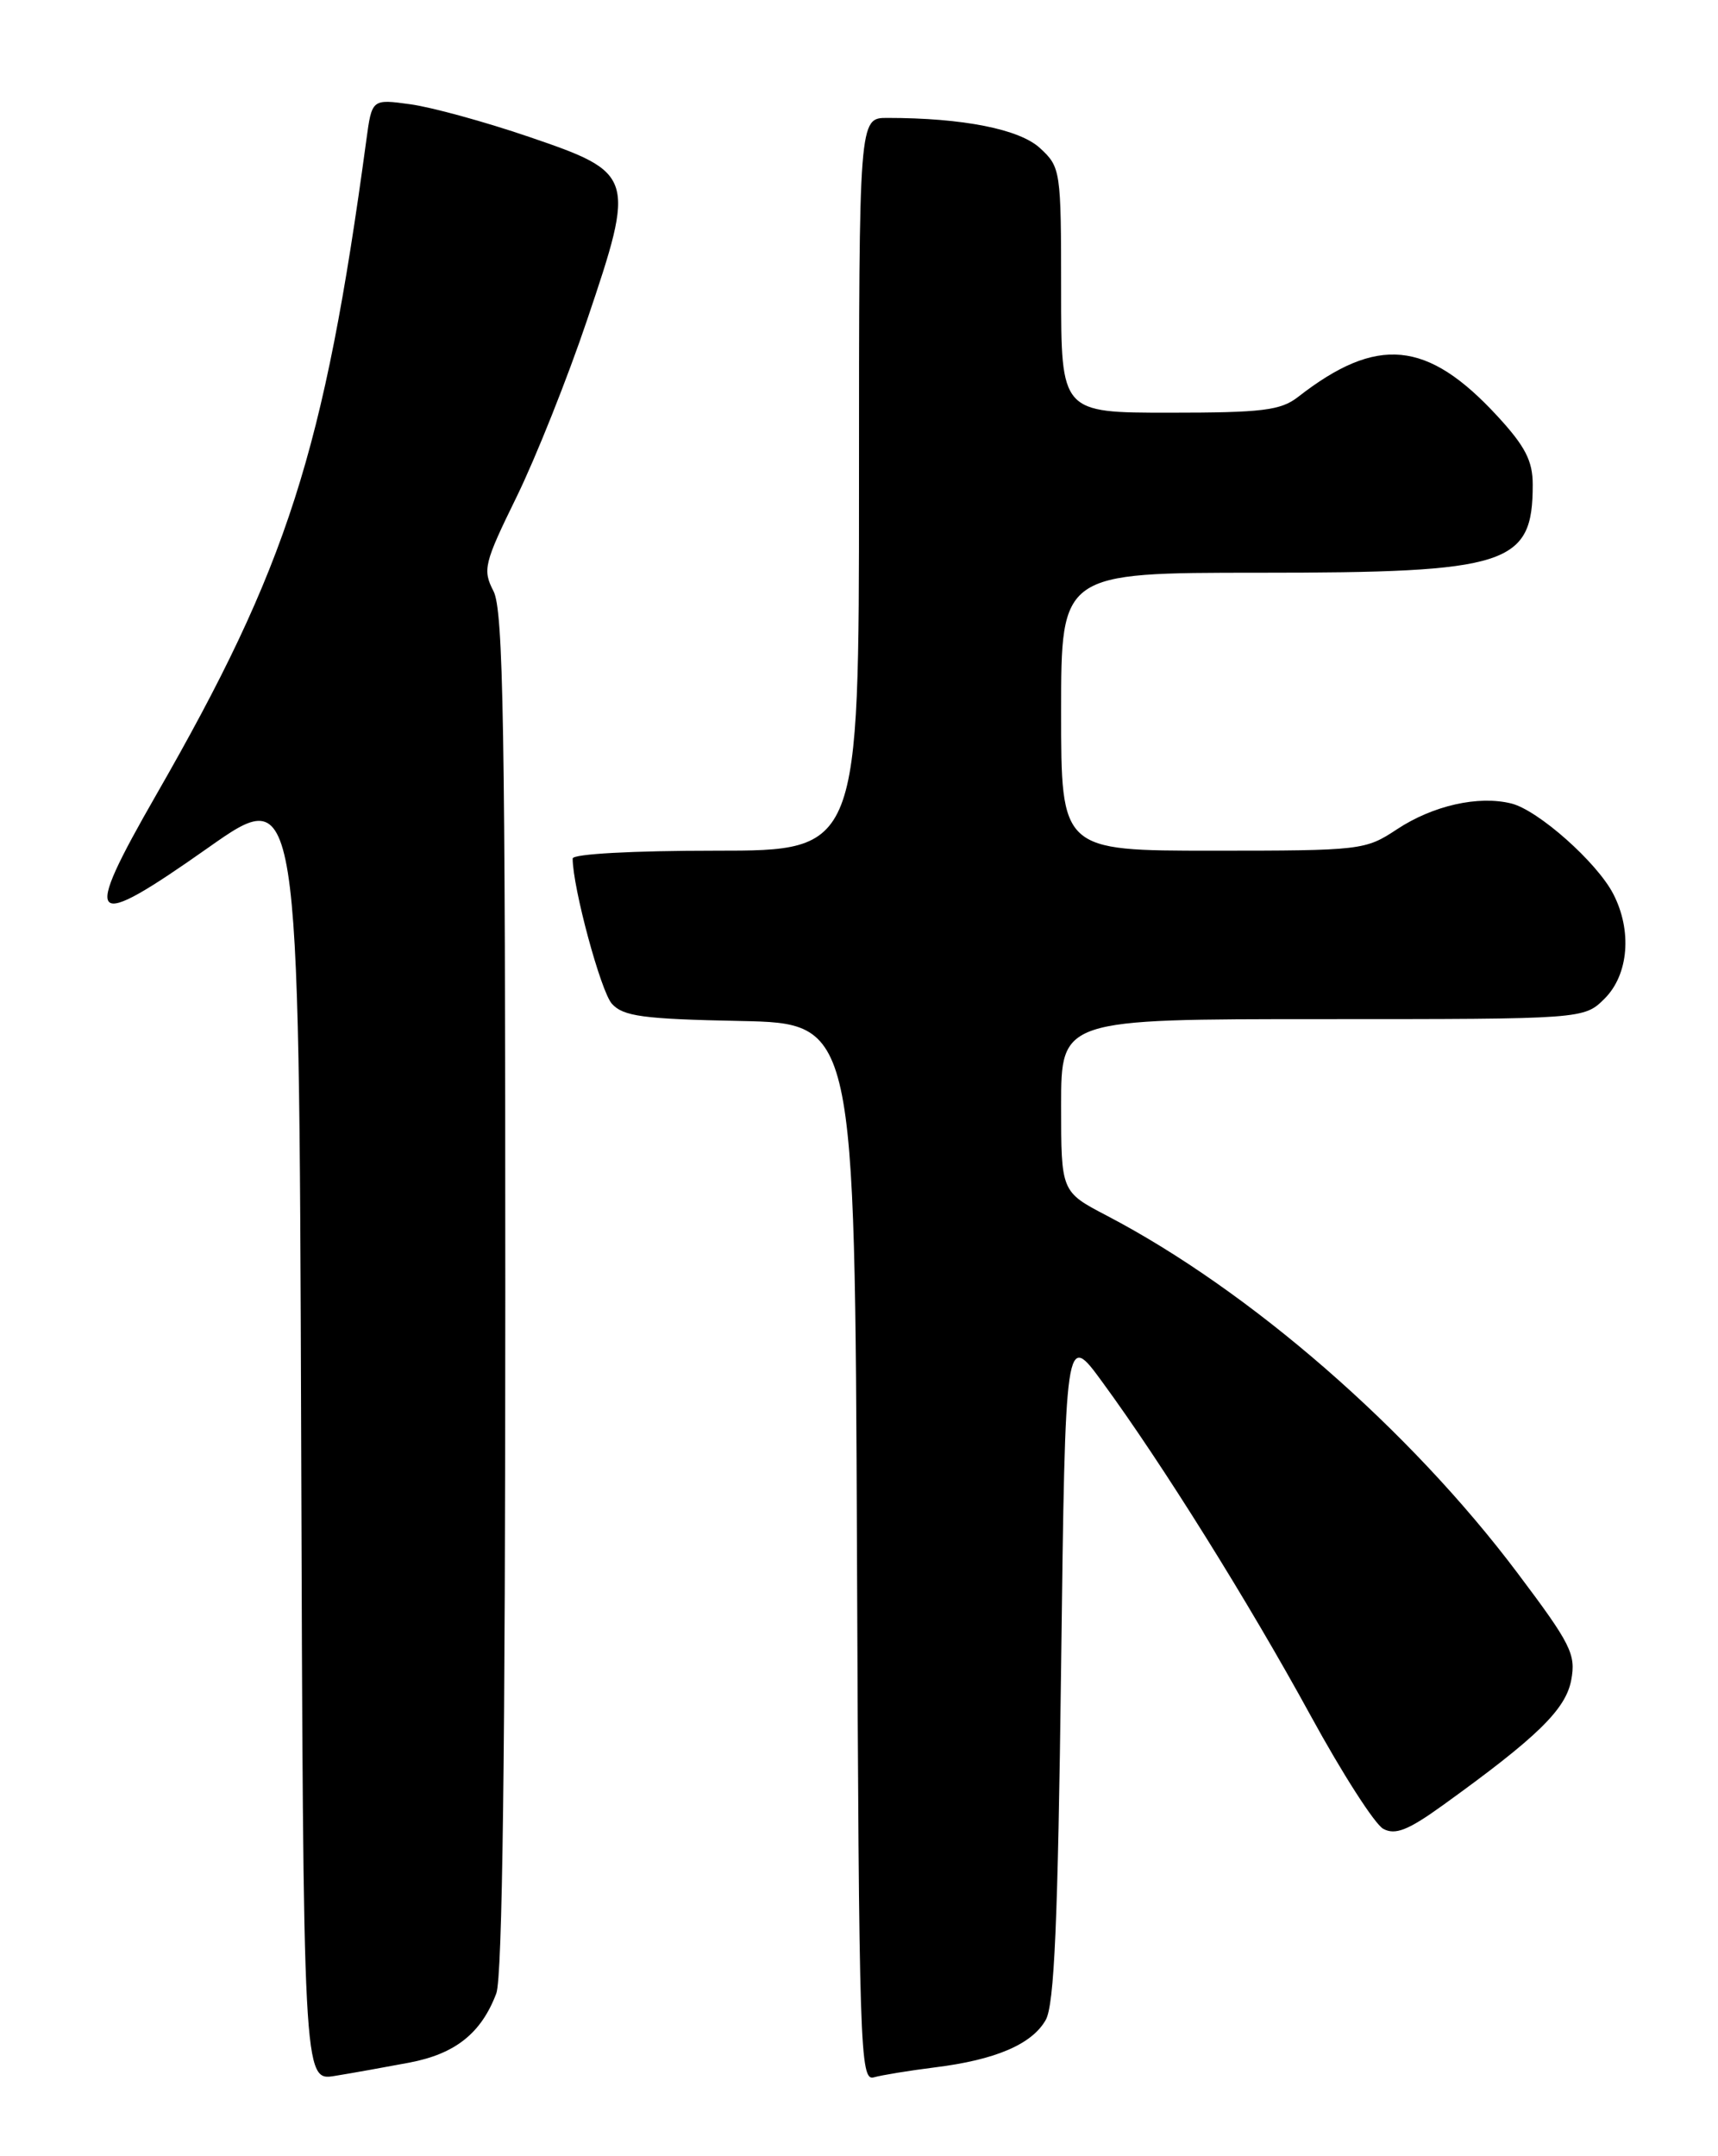 <?xml version="1.0" encoding="UTF-8" standalone="no"?>
<!DOCTYPE svg PUBLIC "-//W3C//DTD SVG 1.1//EN" "http://www.w3.org/Graphics/SVG/1.1/DTD/svg11.dtd" >
<svg xmlns="http://www.w3.org/2000/svg" xmlns:xlink="http://www.w3.org/1999/xlink" version="1.1" viewBox="0 0 204 256">
 <g >
 <path fill="currentColor"
d=" M 48.62 244.89 C 54.07 243.85 57.14 241.41 58.93 236.68 C 59.66 234.78 60.00 207.97 60.00 153.39 C 60.00 86.24 59.77 72.45 58.60 70.19 C 57.29 67.65 57.47 66.90 61.35 58.98 C 63.63 54.31 67.40 44.86 69.72 37.97 C 75.49 20.89 75.37 20.53 62.82 16.25 C 57.58 14.46 51.23 12.72 48.72 12.38 C 44.16 11.75 44.16 11.75 43.50 16.63 C 38.48 53.70 34.13 67.24 18.55 94.37 C 9.66 109.87 10.46 110.69 24.69 100.67 C 35.50 93.05 35.50 93.05 35.76 170.07 C 36.01 247.09 36.01 247.09 39.76 246.47 C 41.82 246.14 45.80 245.42 48.62 244.89 Z  M 111.00 245.46 C 118.20 244.57 122.53 242.72 124.17 239.83 C 125.19 238.04 125.62 228.26 126.00 197.79 C 126.50 158.07 126.50 158.07 130.91 164.11 C 138.01 173.80 148.26 190.22 155.62 203.68 C 159.37 210.55 163.26 216.61 164.26 217.14 C 165.68 217.90 167.21 217.30 171.29 214.36 C 182.55 206.25 185.91 202.97 186.57 199.48 C 187.15 196.41 186.54 195.20 180.19 186.76 C 167.36 169.69 148.43 153.22 131.42 144.33 C 126.00 141.50 126.00 141.50 126.00 131.25 C 126.00 121.00 126.00 121.00 157.05 121.00 C 188.09 121.00 188.09 121.00 190.55 118.55 C 193.39 115.70 193.82 110.49 191.56 106.13 C 189.63 102.39 182.66 96.20 179.47 95.40 C 175.55 94.42 170.15 95.64 165.88 98.46 C 162.13 100.94 161.65 101.00 144.02 101.00 C 126.00 101.00 126.00 101.00 126.00 84.50 C 126.00 68.00 126.00 68.00 149.53 68.00 C 179.15 68.00 182.00 67.08 182.00 57.54 C 182.00 54.72 181.11 52.99 177.80 49.40 C 169.48 40.38 163.52 39.81 154.12 47.14 C 152.07 48.73 149.88 49.00 138.87 49.00 C 126.00 49.00 126.00 49.00 126.00 34.45 C 126.00 20.23 125.94 19.85 123.51 17.60 C 121.07 15.33 114.34 14.00 105.35 14.00 C 102.00 14.00 102.00 14.00 102.00 57.50 C 102.00 101.00 102.00 101.00 85.00 101.00 C 75.13 101.00 68.00 101.39 68.00 101.93 C 68.00 105.35 71.34 117.72 72.66 119.18 C 74.01 120.67 76.35 120.99 87.88 121.22 C 101.50 121.50 101.50 121.50 101.76 184.31 C 102.00 243.49 102.12 247.10 103.76 246.64 C 104.72 246.37 107.97 245.84 111.00 245.46 Z "/>
</g>
</svg>